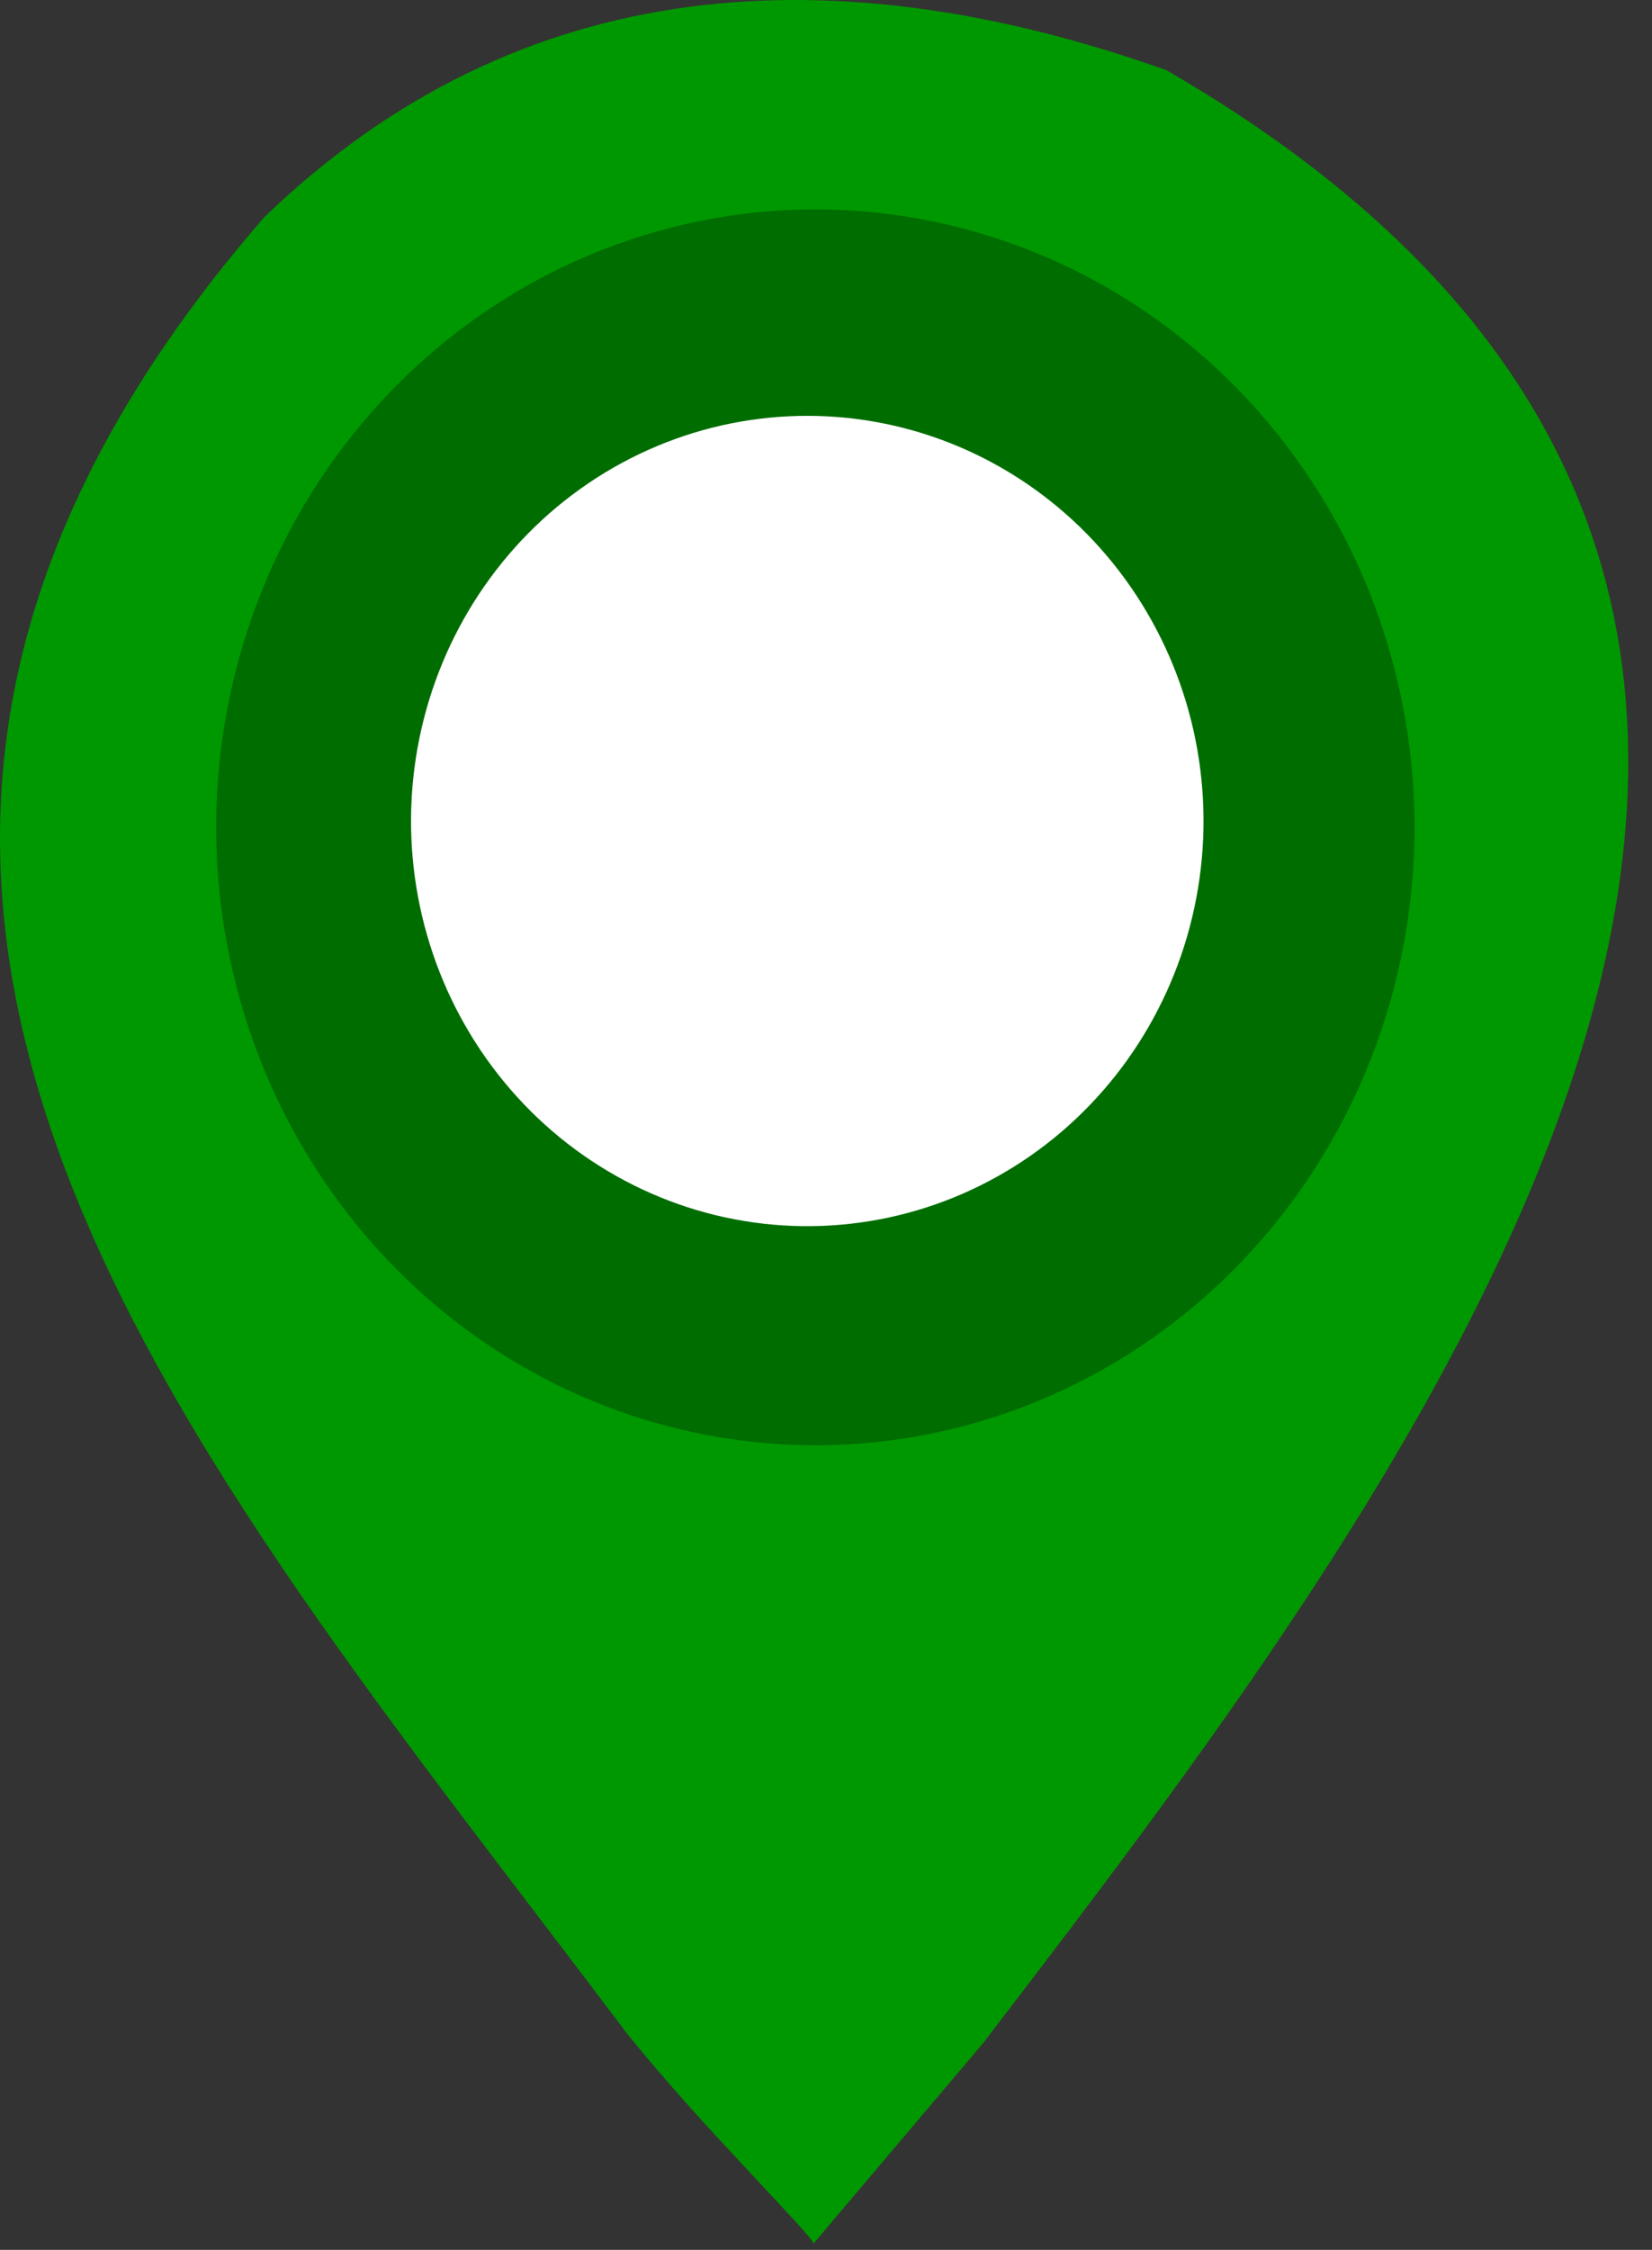 <svg width="36" height="49" viewBox="0 0 36 49" fill="none" xmlns="http://www.w3.org/2000/svg">
<rect x="0" y="0" width="36" height="49" fill="#333333" stroke="none"/>
<path d="M17.729 48.861C17.619 48.593 15.322 46.347 13.677 44.306C3.932 31.367 -6.933 19.346 5.754 4.736C11.371 -0.691 18.298 -1 25.419 1.529C45.469 13.132 30.953 32.059 21.421 44.501L17.729 48.861ZM23.761 29.029C37.134 19.465 26.795 1.047 12.101 7.17C7.81 9.458 5.681 13.439 5.607 18.134C5.402 22.702 7.828 26.521 11.672 28.861C14.428 30.361 15.639 30.632 18.76 30.446C20.782 30.325 21.948 29.995 23.761 29.029Z" fill="#009800"/>
<path d="M15.045 31.181C11.672 30.44 8.721 28.354 6.835 25.378C4.95 22.401 4.283 18.777 4.981 15.296C5.679 11.815 7.684 8.76 10.559 6.798C13.435 4.836 16.947 4.125 20.328 4.822C23.71 5.519 26.687 7.567 28.609 10.518C30.531 13.469 31.242 17.084 30.588 20.574C29.933 24.064 27.965 27.145 25.114 29.145C22.263 31.145 18.761 31.901 15.371 31.248" fill="#006D00"/>
<path d="M15.791 26.511C13.561 26.025 11.609 24.657 10.362 22.706C9.115 20.754 8.674 18.378 9.136 16.096C9.597 13.813 10.923 11.81 12.825 10.523C14.726 9.237 17.049 8.771 19.285 9.228C21.522 9.685 23.49 11.027 24.761 12.963C26.032 14.898 26.503 17.268 26.07 19.556C25.637 21.844 24.336 23.864 22.45 25.176C20.565 26.487 18.248 26.983 16.007 26.555" fill="white"/>
</svg>
